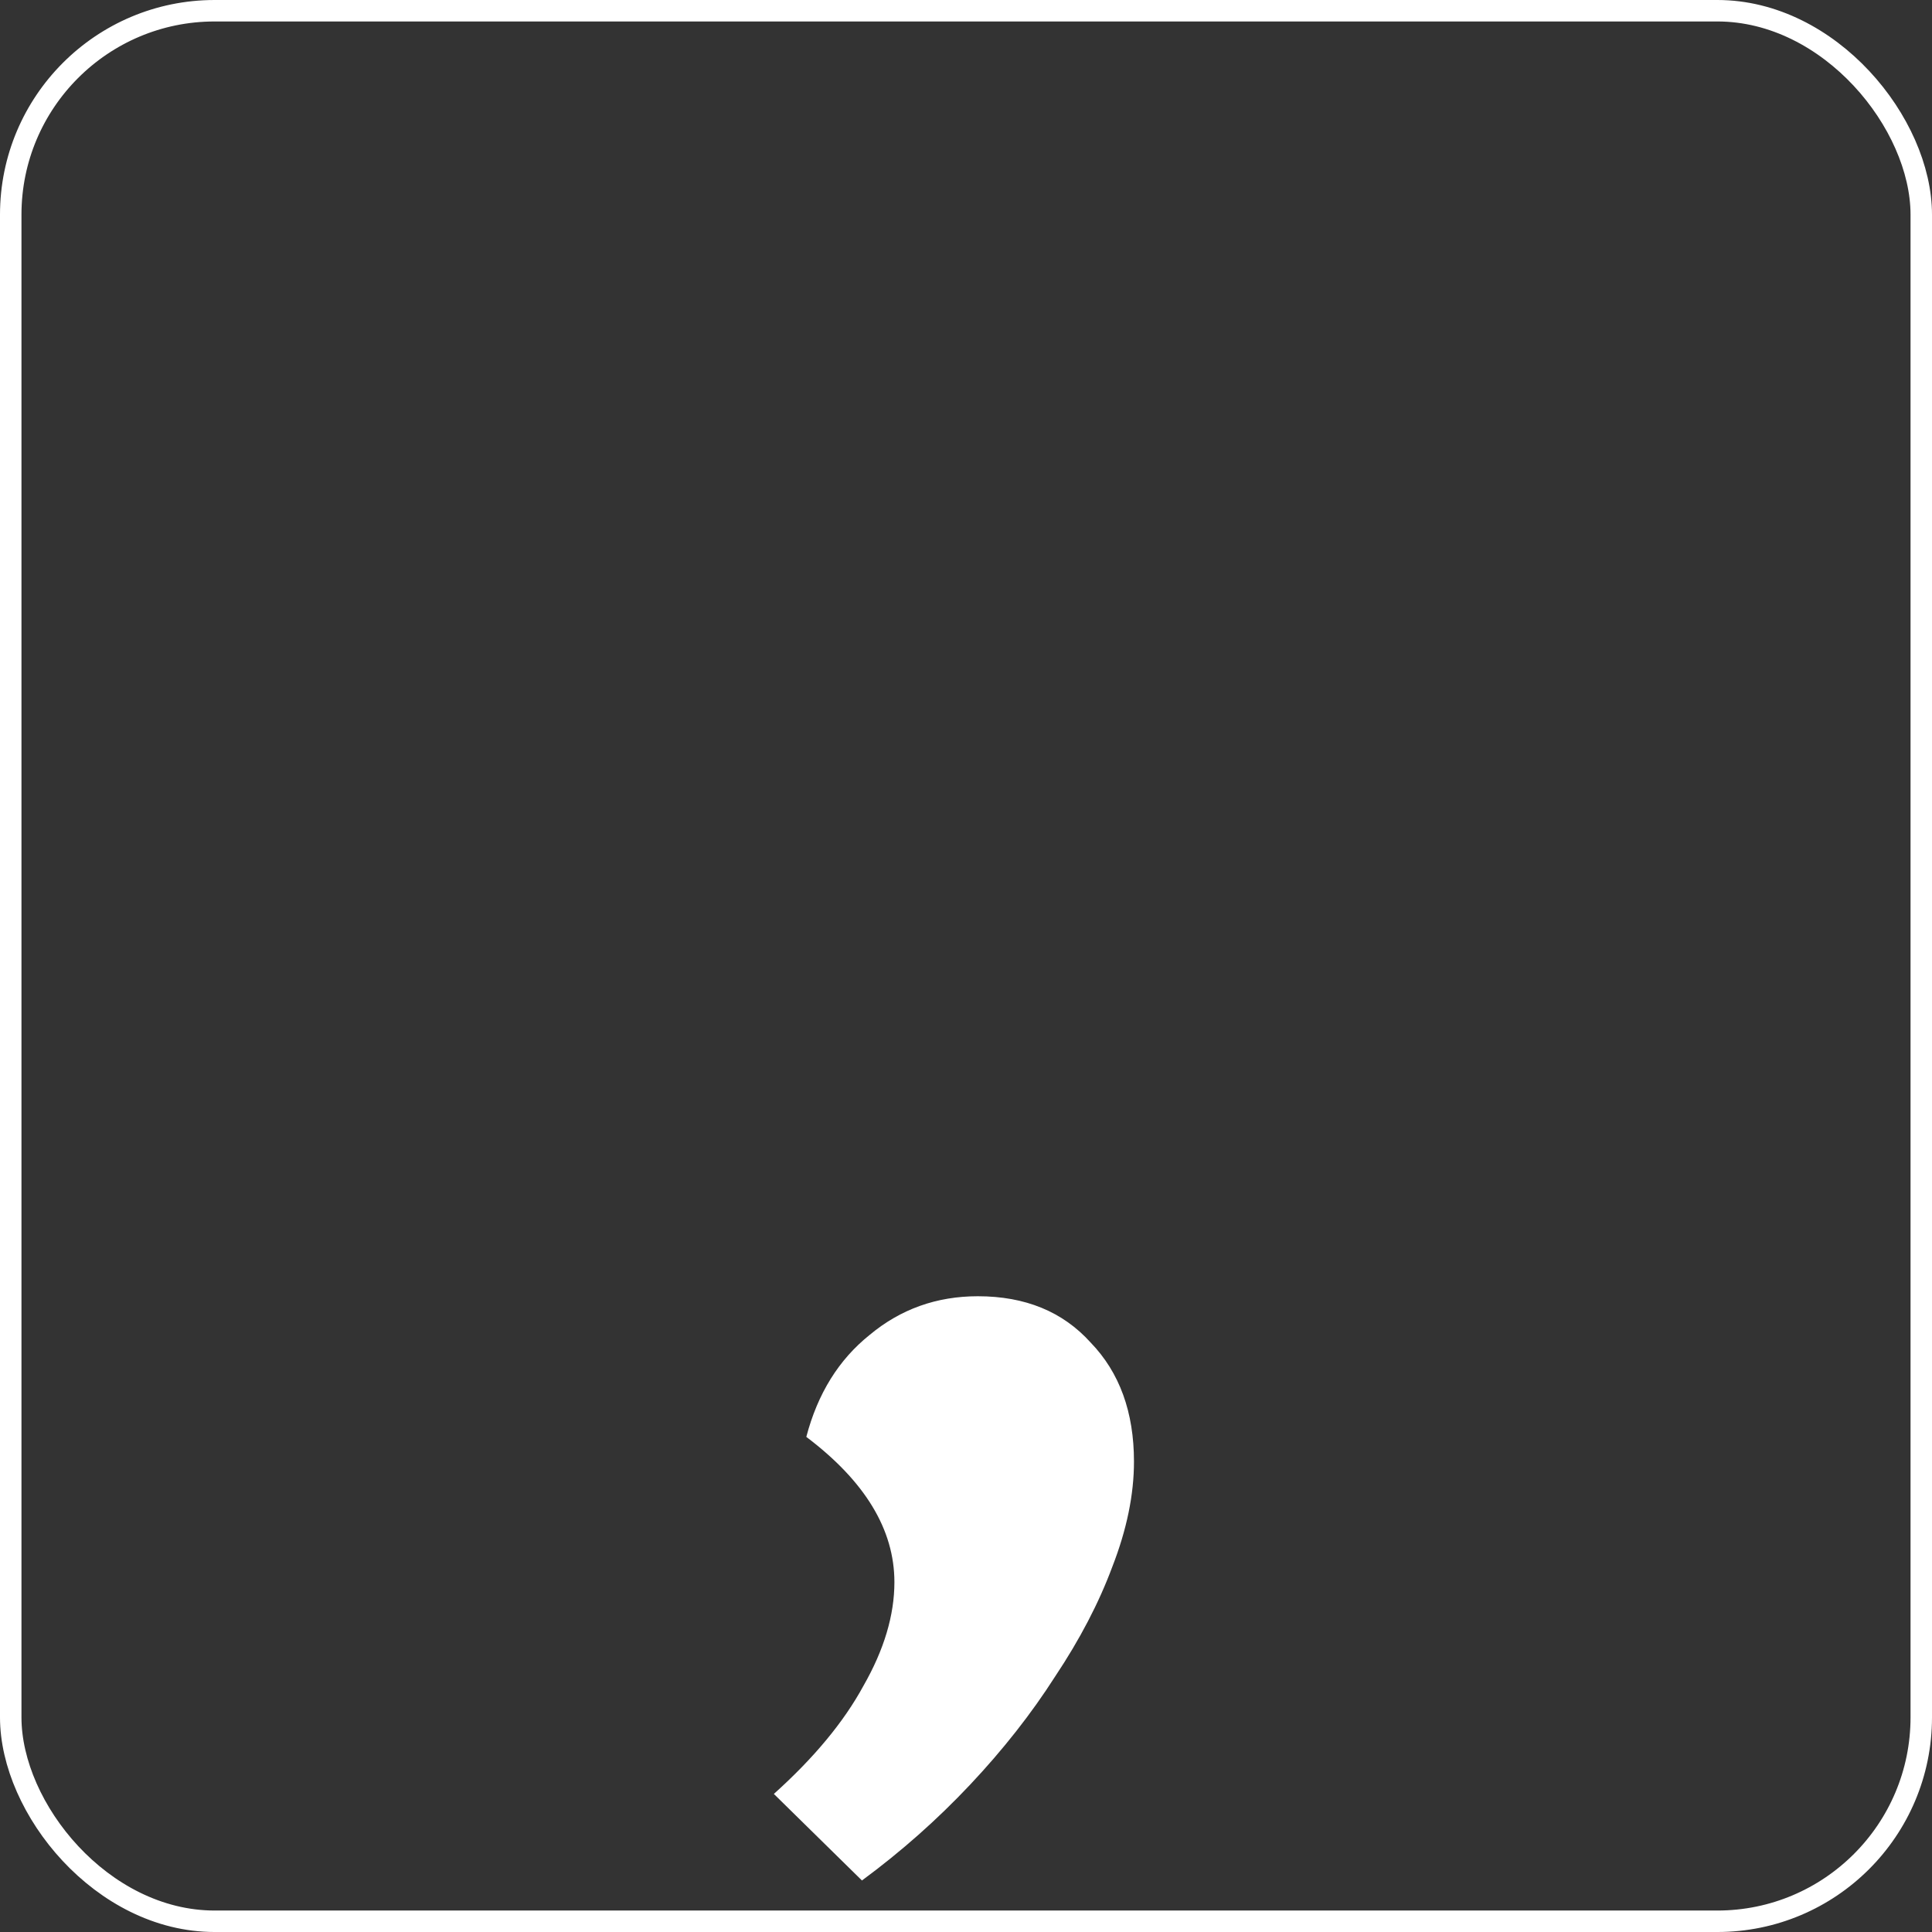 <svg width="90" height="90" viewBox="0 0 90 90" fill="none" xmlns="http://www.w3.org/2000/svg">
<rect x="0" y="0" width="90" height="90" fill="#333333" stroke="none"/>
<rect x="0.5" y="0.5" width="89" height="89" rx="9.5" stroke="white"/>
<path d="M37.561 66.936C38.089 64.92 39.073 63.336 40.513 62.184C41.953 60.984 43.633 60.384 45.553 60.384C47.761 60.384 49.513 61.104 50.809 62.544C52.153 63.936 52.825 65.784 52.825 68.088C52.825 69.624 52.489 71.256 51.817 72.984C51.193 74.664 50.305 76.368 49.153 78.096C48.049 79.824 46.729 81.504 45.193 83.136C43.657 84.768 41.977 86.256 40.153 87.6L36.049 83.568C37.921 81.888 39.313 80.208 40.225 78.528C41.185 76.848 41.665 75.24 41.665 73.704C41.665 71.256 40.297 69 37.561 66.936Z" fill="white"/>
</svg>
